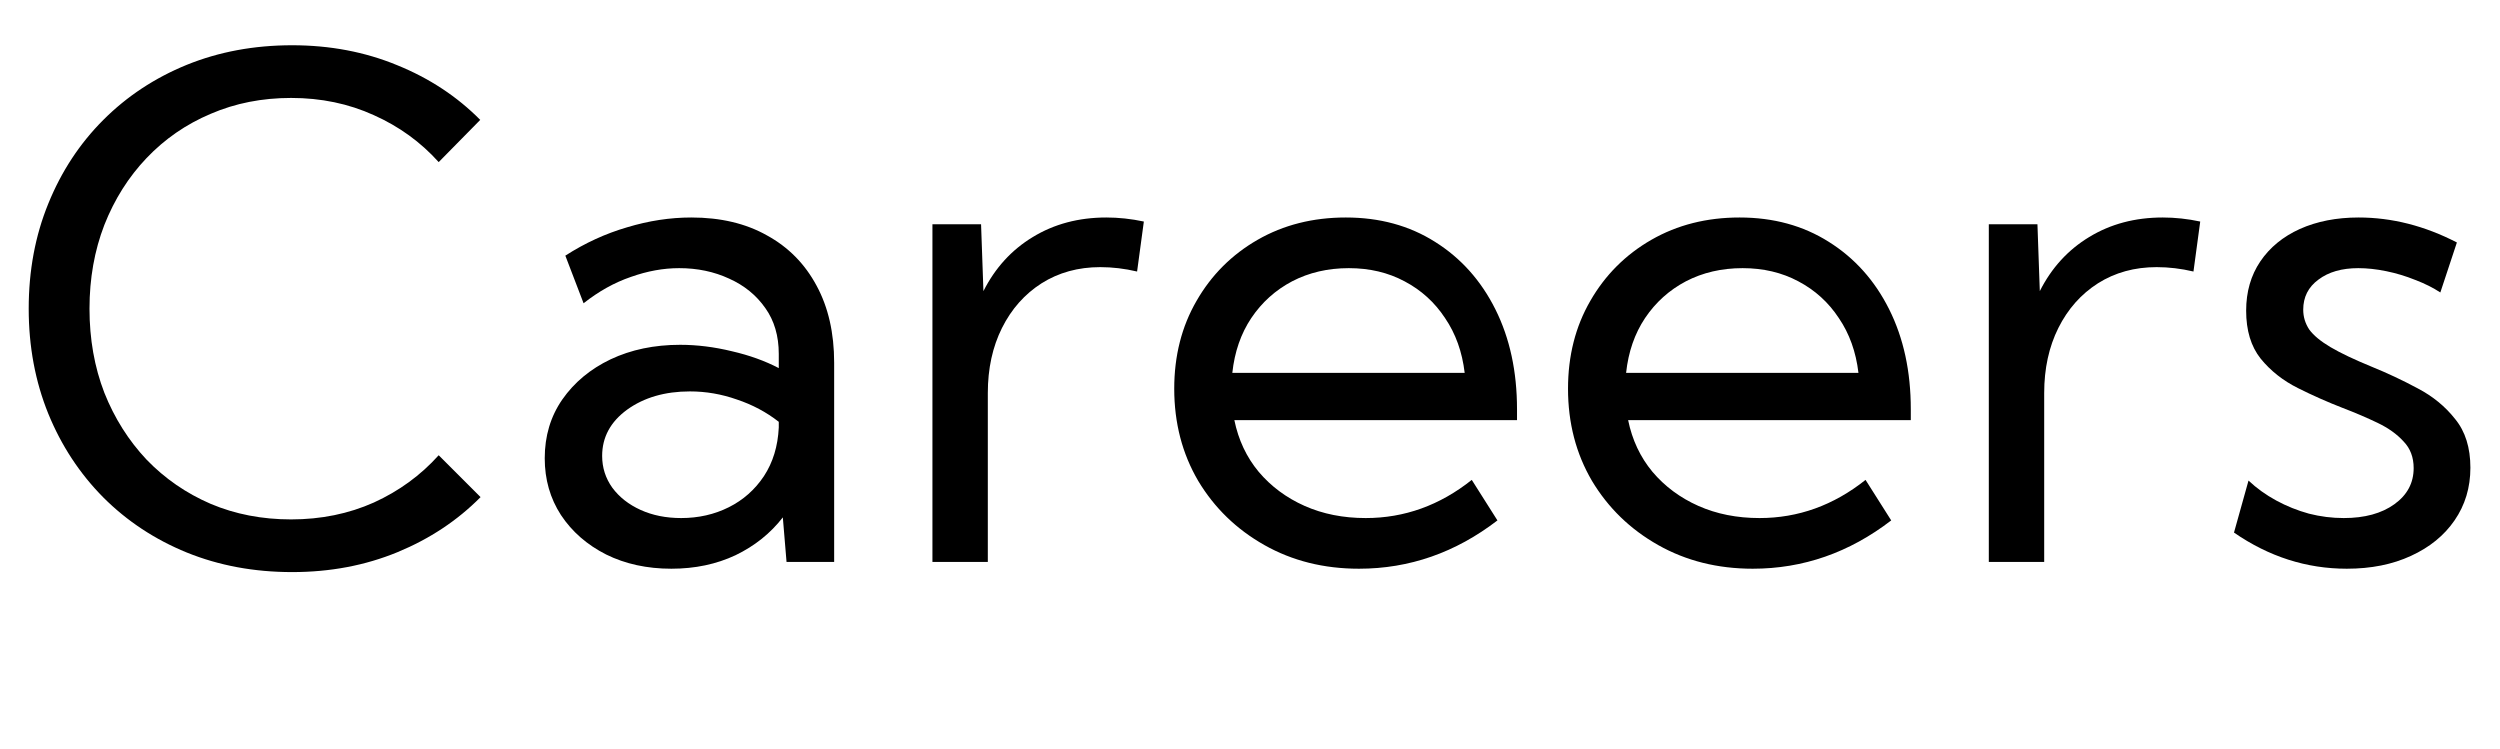 <svg width="100%" height="100%" viewBox="0 0 347 104" fill="none" xmlns="http://www.w3.org/2000/svg">
<path d="M66.703 69C63.484 72.25 59.641 74.797 55.172 76.641C50.703 78.484 45.828 79.406 40.547 79.406C35.266 79.406 30.391 78.5 25.922 76.688C21.484 74.875 17.625 72.328 14.344 69.047C11.062 65.734 8.516 61.859 6.703 57.422C4.891 52.953 3.984 48.094 3.984 42.844C3.984 37.562 4.891 32.703 6.703 28.266C8.516 23.797 11.062 19.922 14.344 16.641C17.625 13.359 21.484 10.812 25.922 9C30.391 7.188 35.266 6.281 40.547 6.281C45.797 6.281 50.656 7.203 55.125 9.047C59.594 10.859 63.438 13.391 66.656 16.641L60.891 22.5C58.391 19.719 55.391 17.547 51.891 15.984C48.391 14.391 44.562 13.594 40.406 13.594C36.375 13.594 32.656 14.328 29.25 15.797C25.844 17.234 22.875 19.281 20.344 21.938C17.844 24.562 15.891 27.656 14.484 31.219C13.109 34.781 12.422 38.656 12.422 42.844C12.422 47.062 13.109 50.953 14.484 54.516C15.891 58.047 17.844 61.141 20.344 63.797C22.875 66.422 25.844 68.469 29.25 69.938C32.656 71.375 36.375 72.094 40.406 72.094C44.562 72.094 48.391 71.312 51.891 69.75C55.391 68.156 58.391 65.969 60.891 63.188L66.703 69Z" fill="currentColor"/>
<path d="M115.781 78H109.172L108.656 71.812C106.938 74.031 104.75 75.781 102.094 77.062C99.438 78.312 96.469 78.938 93.188 78.938C89.812 78.938 86.797 78.281 84.141 76.969C81.484 75.625 79.391 73.797 77.859 71.484C76.359 69.172 75.609 66.547 75.609 63.609C75.609 60.516 76.422 57.797 78.047 55.453C79.703 53.078 81.938 51.219 84.75 49.875C87.594 48.531 90.812 47.859 94.406 47.859C96.75 47.859 99.141 48.156 101.578 48.75C104.016 49.312 106.188 50.094 108.094 51.094V49.125C108.094 46.625 107.469 44.5 106.219 42.75C104.969 40.969 103.297 39.609 101.203 38.672C99.109 37.703 96.797 37.219 94.266 37.219C92.078 37.219 89.844 37.625 87.562 38.438C85.281 39.219 83.094 40.438 81 42.094L78.469 35.484C81.188 33.734 84.047 32.422 87.047 31.547C90.047 30.641 93.016 30.188 95.953 30.188C100.016 30.188 103.516 31.016 106.453 32.672C109.422 34.297 111.719 36.625 113.344 39.656C114.969 42.656 115.781 46.219 115.781 50.344V78ZM94.547 71.906C96.953 71.906 99.156 71.406 101.156 70.406C103.156 69.406 104.781 67.969 106.031 66.094C107.281 64.188 107.969 61.938 108.094 59.344V58.547C106.375 57.203 104.438 56.172 102.281 55.453C100.156 54.703 97.984 54.328 95.766 54.328C92.297 54.328 89.391 55.172 87.047 56.859C84.734 58.547 83.578 60.688 83.578 63.281C83.578 64.906 84.047 66.375 84.984 67.688C85.953 69 87.266 70.031 88.922 70.781C90.578 71.531 92.453 71.906 94.547 71.906Z" fill="currentColor"/>
<path d="M137.109 78H129.422V31.125H136.172L136.5 40.406C138.125 37.188 140.406 34.688 143.344 32.906C146.312 31.094 149.719 30.188 153.562 30.188C154.406 30.188 155.266 30.234 156.141 30.328C157.016 30.422 157.891 30.562 158.766 30.75L157.828 37.688C156.109 37.281 154.406 37.078 152.719 37.078C149.656 37.078 146.938 37.828 144.562 39.328C142.219 40.828 140.391 42.891 139.078 45.516C137.766 48.141 137.109 51.156 137.109 54.562V78Z" fill="currentColor"/>
<path d="M207.844 72.234C202.031 76.703 195.625 78.938 188.625 78.938C183.75 78.938 179.375 77.844 175.5 75.656C171.625 73.469 168.562 70.5 166.312 66.75C164.094 62.969 162.984 58.703 162.984 53.953C162.984 49.391 164.016 45.328 166.078 41.766C168.141 38.172 170.969 35.344 174.562 33.281C178.156 31.219 182.234 30.188 186.797 30.188C191.484 30.188 195.609 31.312 199.172 33.562C202.766 35.812 205.562 38.938 207.562 42.938C209.562 46.938 210.562 51.562 210.562 56.812V58.312H171.328C171.891 61.062 173.016 63.453 174.703 65.484C176.422 67.516 178.547 69.094 181.078 70.219C183.609 71.344 186.438 71.906 189.562 71.906C194.938 71.906 199.844 70.141 204.281 66.609L207.844 72.234ZM171.047 51.75H203.297C202.953 48.844 202.047 46.312 200.578 44.156C199.141 41.969 197.266 40.266 194.953 39.047C192.672 37.828 190.094 37.219 187.219 37.219C184.312 37.219 181.688 37.828 179.344 39.047C177.031 40.266 175.141 41.969 173.672 44.156C172.234 46.312 171.359 48.844 171.047 51.75Z" fill="currentColor"/>
<path d="M262.5 72.234C256.688 76.703 250.281 78.938 243.281 78.938C238.406 78.938 234.031 77.844 230.156 75.656C226.281 73.469 223.219 70.5 220.969 66.75C218.75 62.969 217.641 58.703 217.641 53.953C217.641 49.391 218.672 45.328 220.734 41.766C222.797 38.172 225.625 35.344 229.219 33.281C232.812 31.219 236.891 30.188 241.453 30.188C246.141 30.188 250.266 31.312 253.828 33.562C257.422 35.812 260.219 38.938 262.219 42.938C264.219 46.938 265.219 51.562 265.219 56.812V58.312H225.984C226.547 61.062 227.672 63.453 229.359 65.484C231.078 67.516 233.203 69.094 235.734 70.219C238.266 71.344 241.094 71.906 244.219 71.906C249.594 71.906 254.5 70.141 258.938 66.609L262.5 72.234ZM225.703 51.75H257.953C257.609 48.844 256.703 46.312 255.234 44.156C253.797 41.969 251.922 40.266 249.609 39.047C247.328 37.828 244.75 37.219 241.875 37.219C238.969 37.219 236.344 37.828 234 39.047C231.688 40.266 229.797 41.969 228.328 44.156C226.891 46.312 226.016 48.844 225.703 51.75Z" fill="currentColor"/>
<path d="M283.734 78H276.047V31.125H282.797L283.125 40.406C284.75 37.188 287.031 34.688 289.969 32.906C292.938 31.094 296.344 30.188 300.188 30.188C301.031 30.188 301.891 30.234 302.766 30.328C303.641 30.422 304.516 30.562 305.391 30.75L304.453 37.688C302.734 37.281 301.031 37.078 299.344 37.078C296.281 37.078 293.562 37.828 291.188 39.328C288.844 40.828 287.016 42.891 285.703 45.516C284.391 48.141 283.734 51.156 283.734 54.562V78Z" fill="currentColor"/>
<path d="M310.078 73.922L312.094 66.703C313.219 67.766 314.5 68.688 315.938 69.469C317.375 70.25 318.891 70.859 320.484 71.297C322.078 71.703 323.688 71.906 325.312 71.906C328.219 71.906 330.562 71.266 332.344 69.984C334.125 68.703 335.016 67.031 335.016 64.969C335.016 63.469 334.547 62.234 333.609 61.266C332.703 60.266 331.5 59.406 330 58.688C328.5 57.969 326.891 57.281 325.172 56.625C323.078 55.812 321 54.891 318.938 53.859C316.875 52.828 315.156 51.469 313.781 49.781C312.438 48.094 311.766 45.875 311.766 43.125C311.766 40.5 312.422 38.219 313.734 36.281C315.047 34.344 316.875 32.844 319.219 31.781C321.594 30.719 324.312 30.188 327.375 30.188C332 30.188 336.547 31.344 341.016 33.656L338.719 40.594C337.719 39.938 336.562 39.359 335.25 38.859C333.938 38.328 332.594 37.922 331.219 37.641C329.844 37.359 328.547 37.219 327.328 37.219C325.047 37.219 323.203 37.75 321.797 38.812C320.391 39.844 319.688 41.234 319.688 42.984C319.688 43.984 319.969 44.906 320.531 45.75C321.125 46.562 322.109 47.375 323.484 48.188C324.859 49 326.766 49.906 329.203 50.906C331.359 51.781 333.484 52.781 335.578 53.906C337.672 55 339.406 56.422 340.781 58.172C342.188 59.891 342.891 62.141 342.891 64.922C342.891 67.672 342.156 70.109 340.688 72.234C339.25 74.328 337.234 75.969 334.641 77.156C332.078 78.344 329.109 78.938 325.734 78.938C320.141 78.938 314.922 77.266 310.078 73.922Z" fill="currentColor"/>
</svg>
